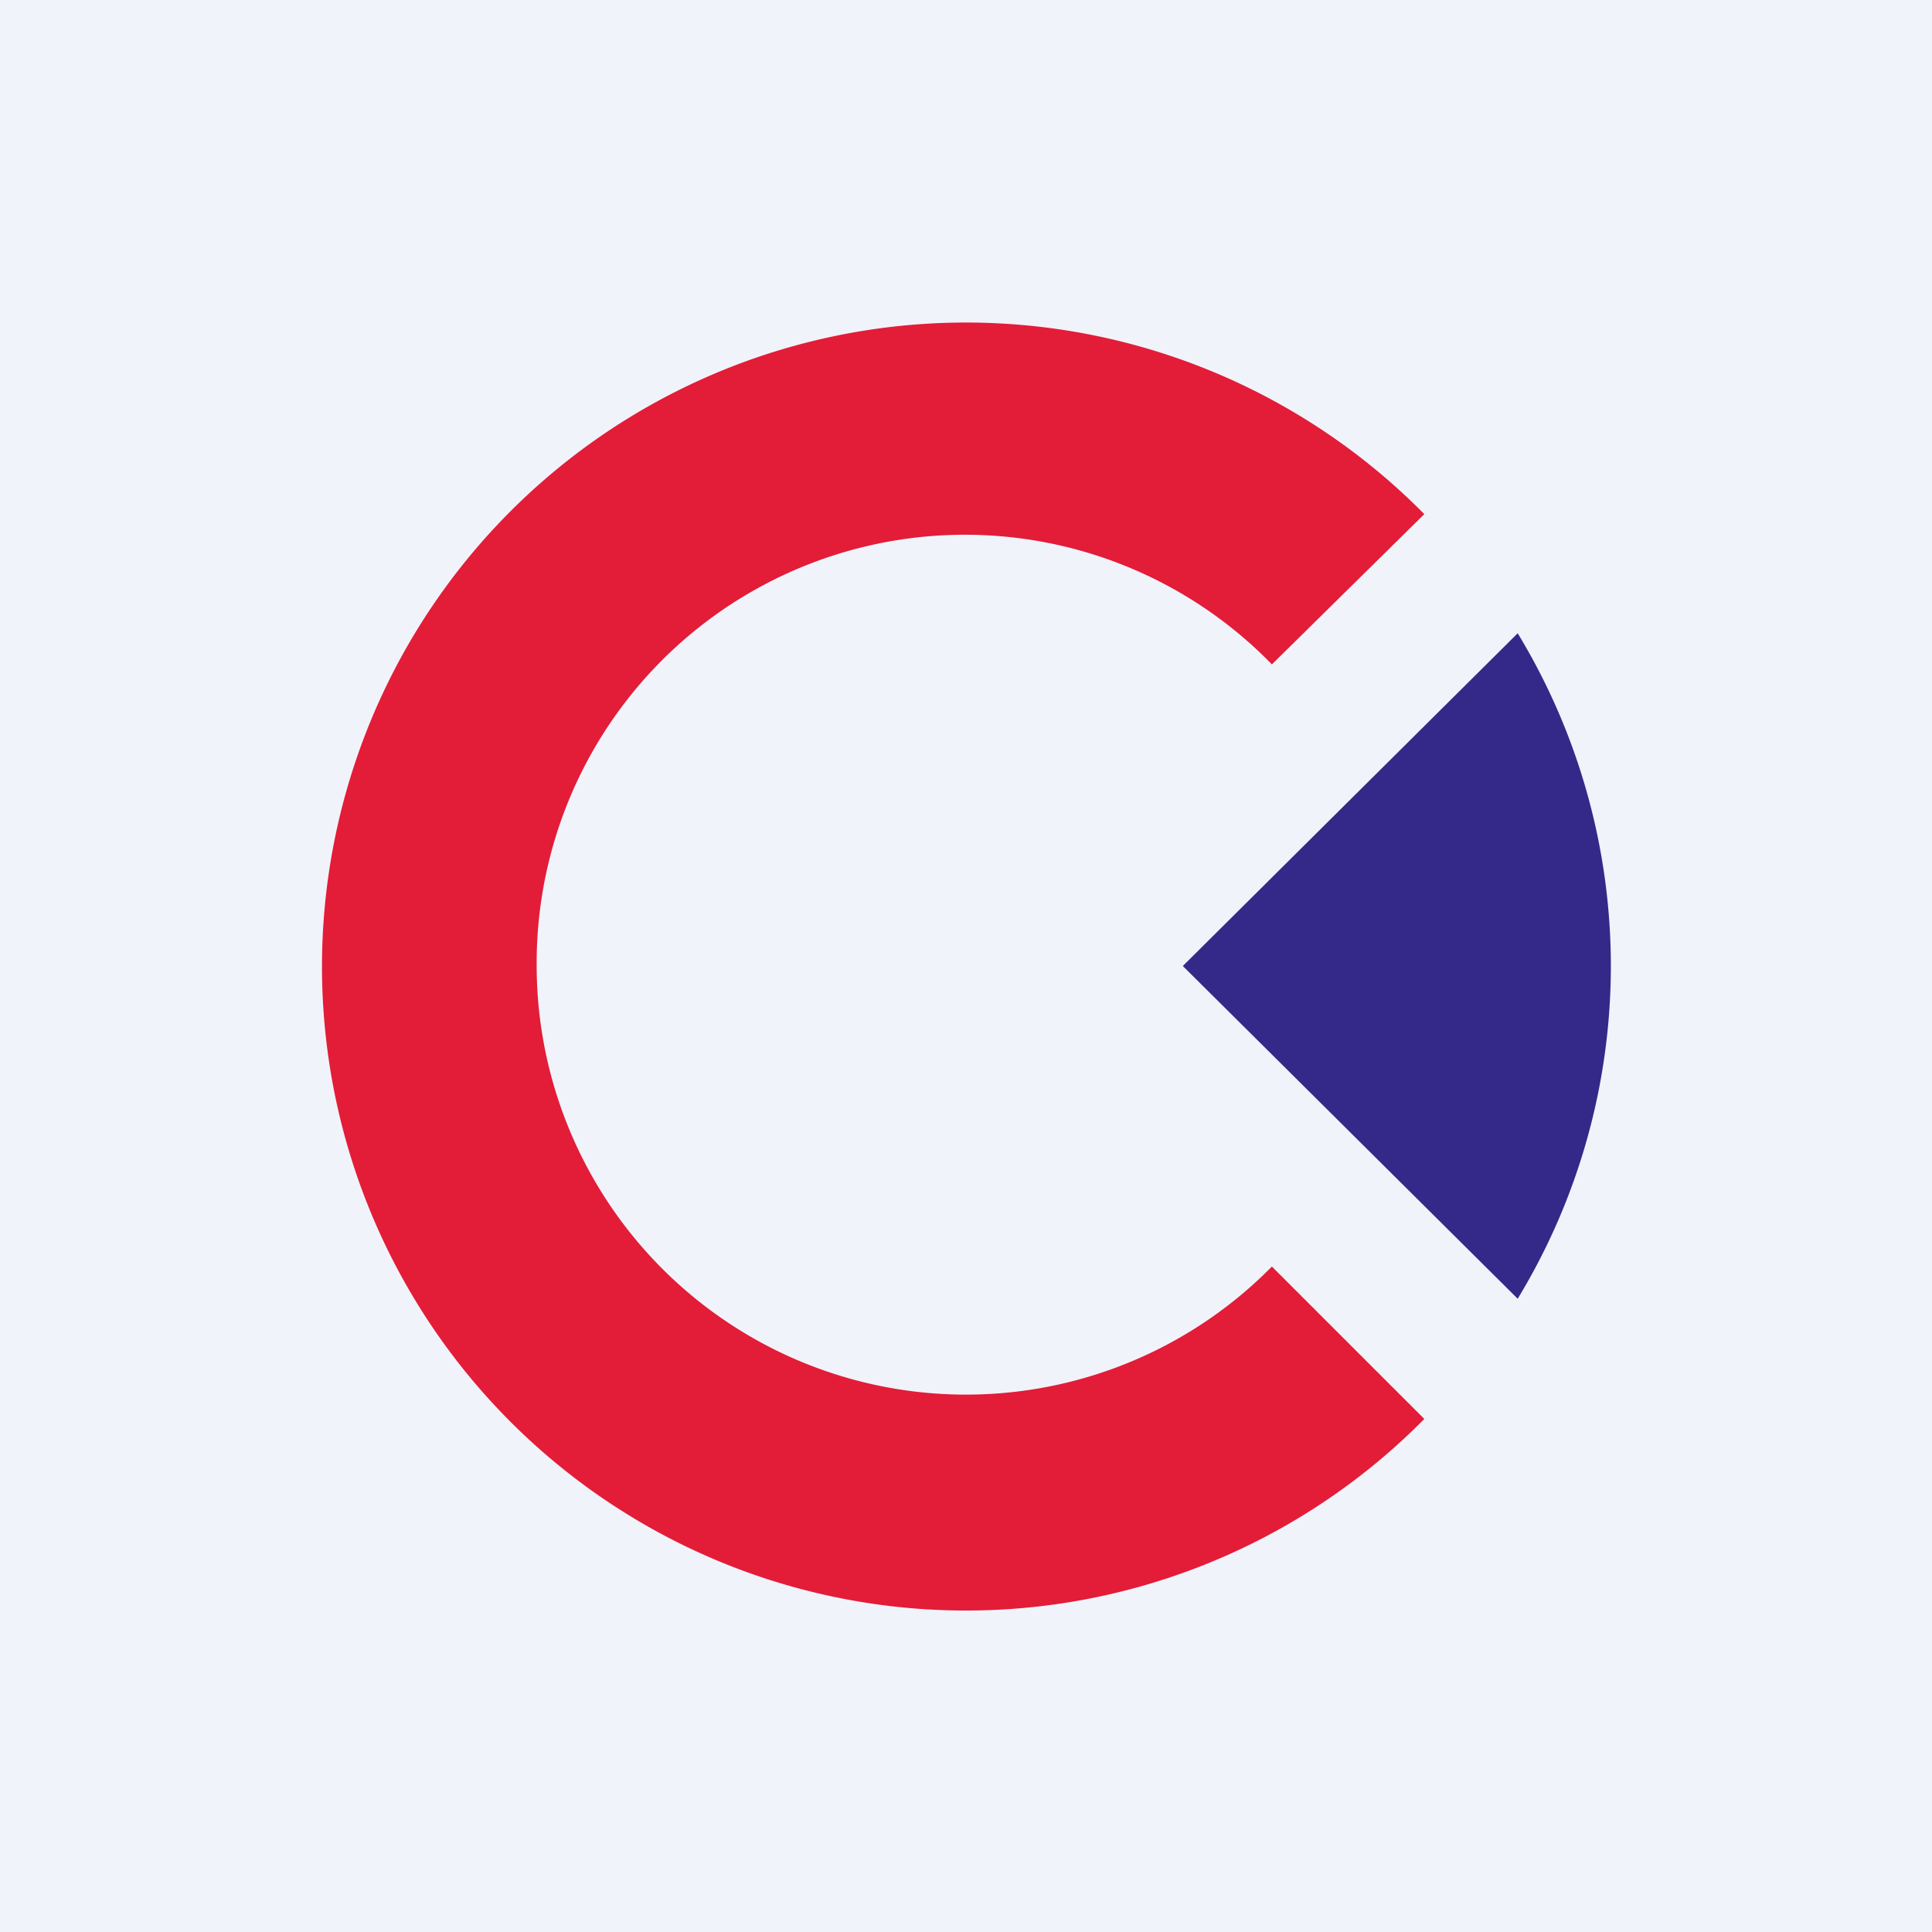 <!-- by TradingView --><svg xmlns="http://www.w3.org/2000/svg" width="18" height="18"><path fill="#F0F3FA" d="M0 0h18v18H0z"/><path d="M14.14 5.9L11.02 9l3.12 3.1a5.97 5.97 0 000-6.2z" fill="#342989"/><path d="M13.27 4.79l-1.42 1.4A3.99 3.99 0 005 9a4 4 0 006.85 2.8l1.42 1.42a6 6 0 110-8.43z" fill="#E31C38"/></svg>